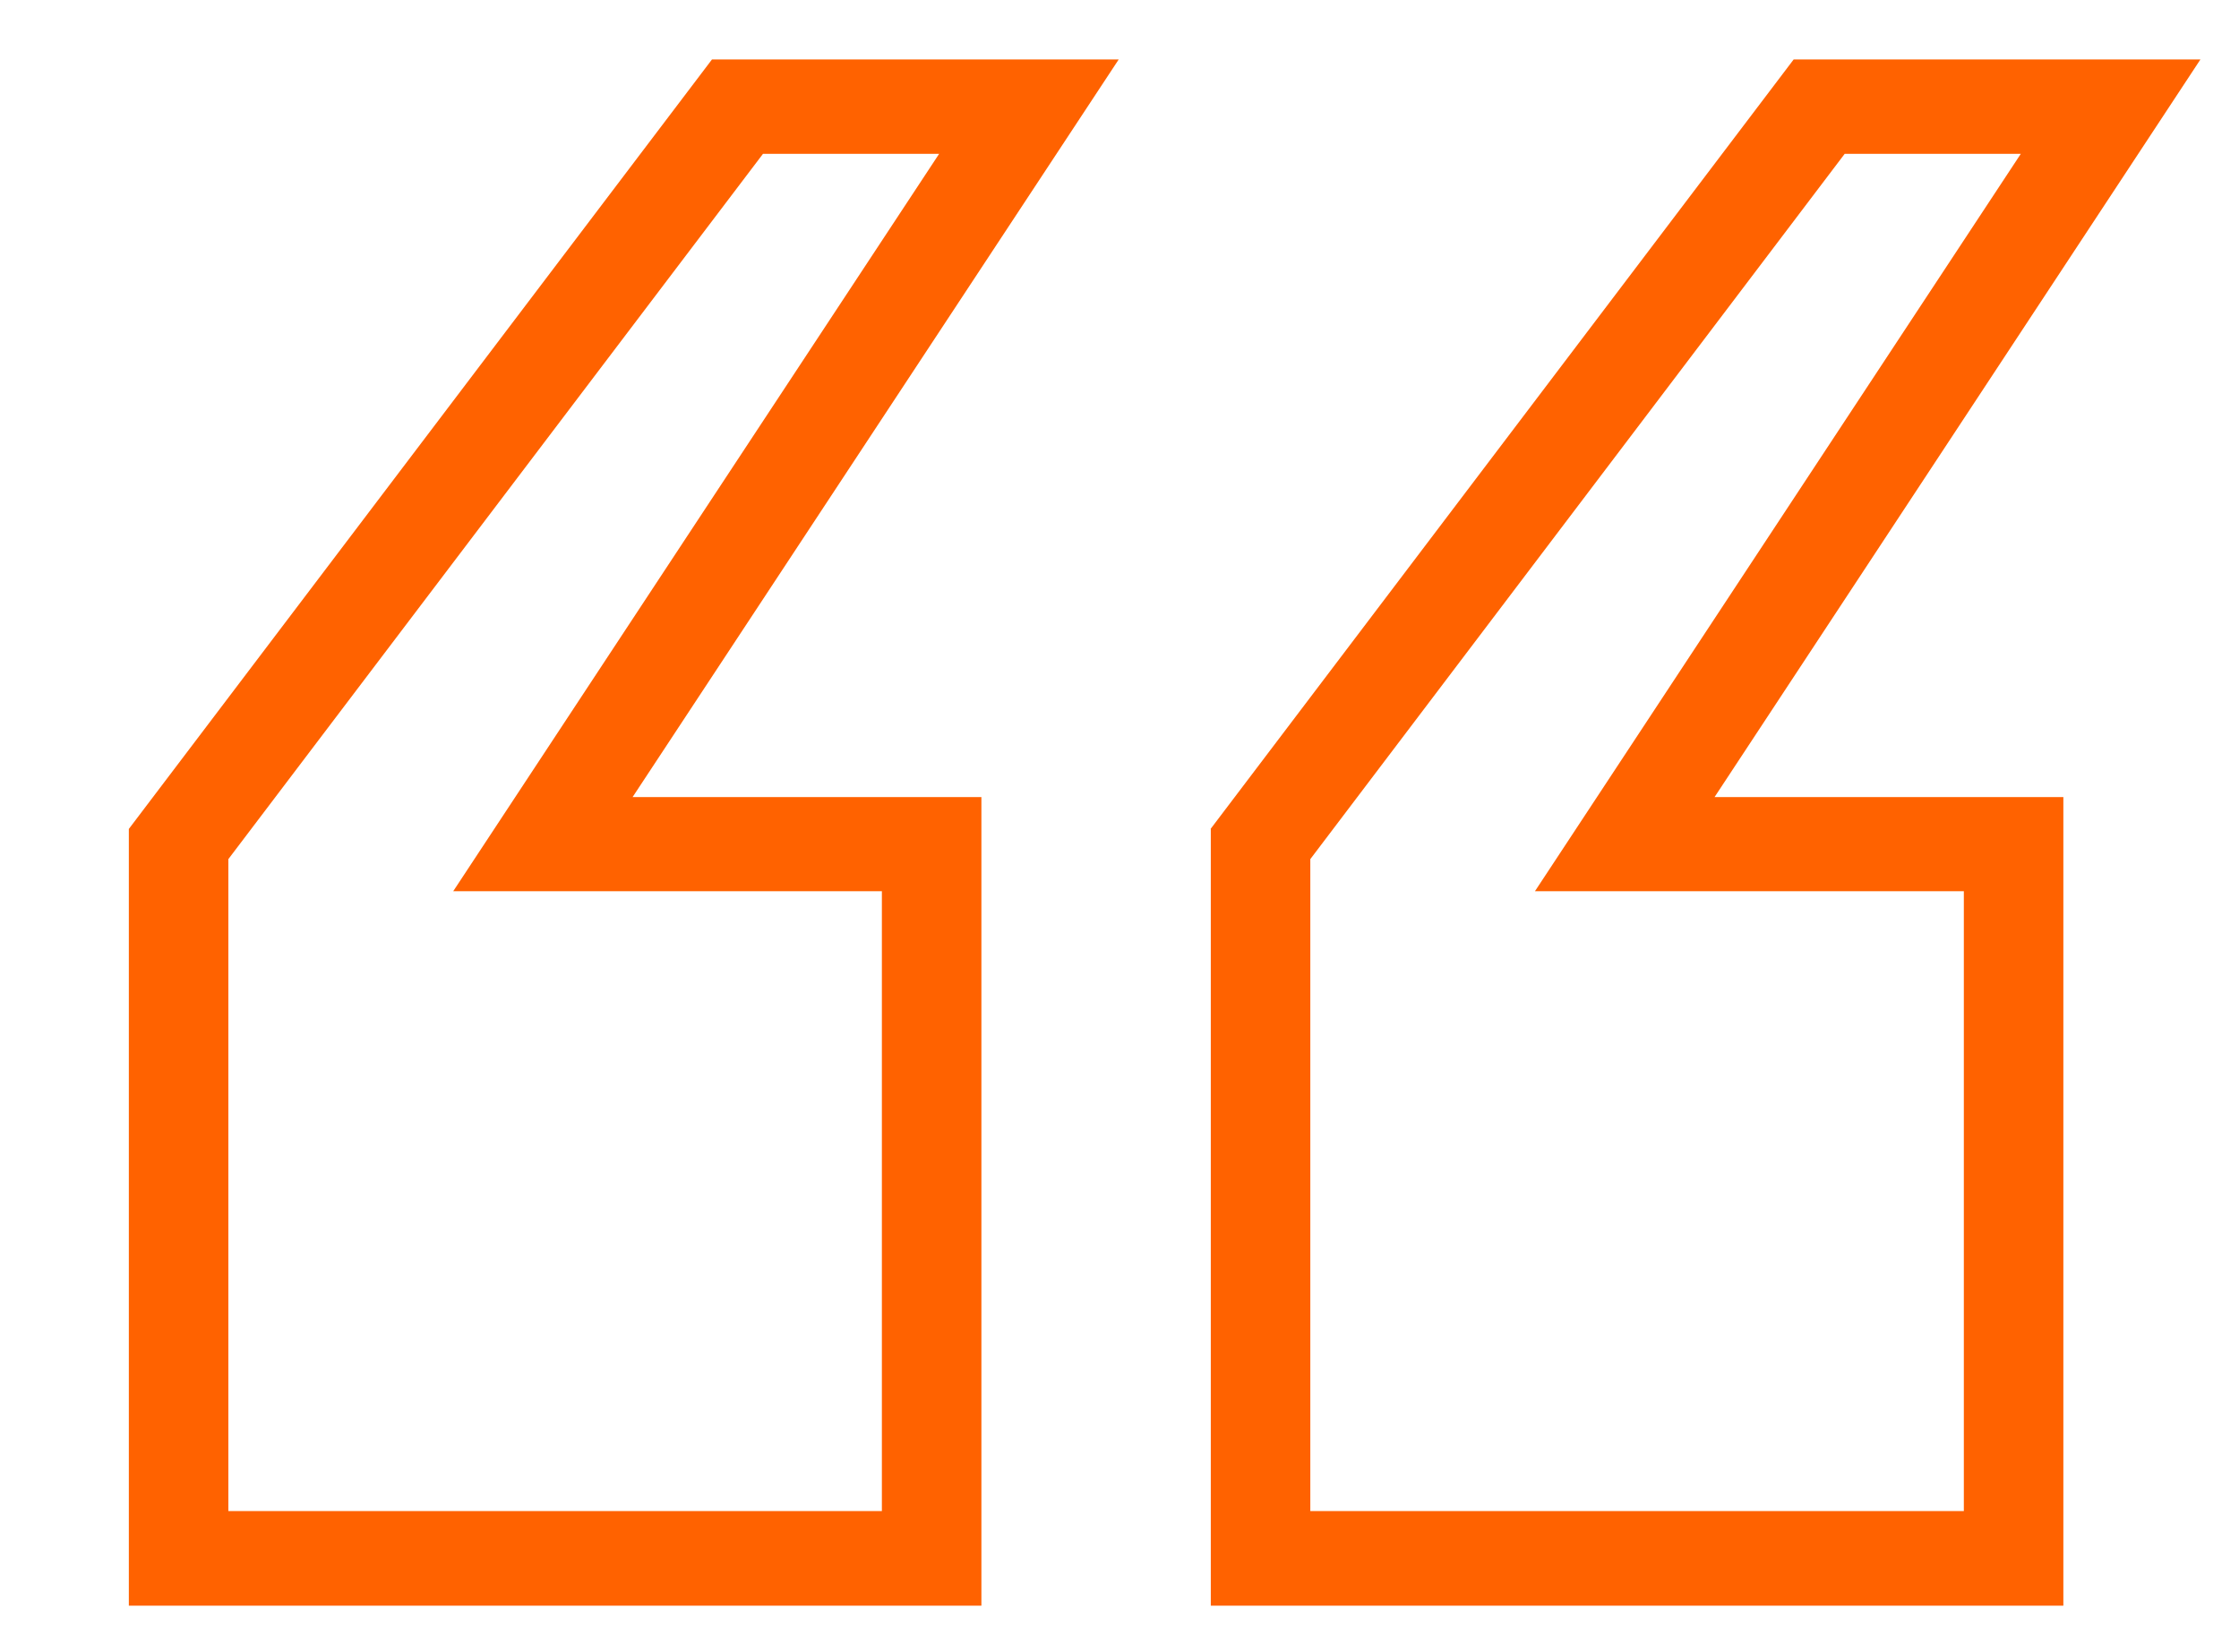 <?xml version="1.0" encoding="UTF-8"?> <svg xmlns="http://www.w3.org/2000/svg" width="103" height="76" fill="none"><path d="M55.7 38.141v35.742h39.22V36.675H78.875l22.351-33.94H82.514L55.69 38.142h.011Zm14.924 2.866h19.718V69.53H60.278V39.531L84.86 7.079h8.102l-22.35 33.928h.01ZM5.927 38.141v35.742h39.22V36.675H29.102l22.362-33.94H32.753L5.927 38.142Zm14.924 2.866h19.718V69.53H10.505V39.531L35.099 7.079h8.103L20.85 41.007Z" fill="#FF6200"></path></svg> 